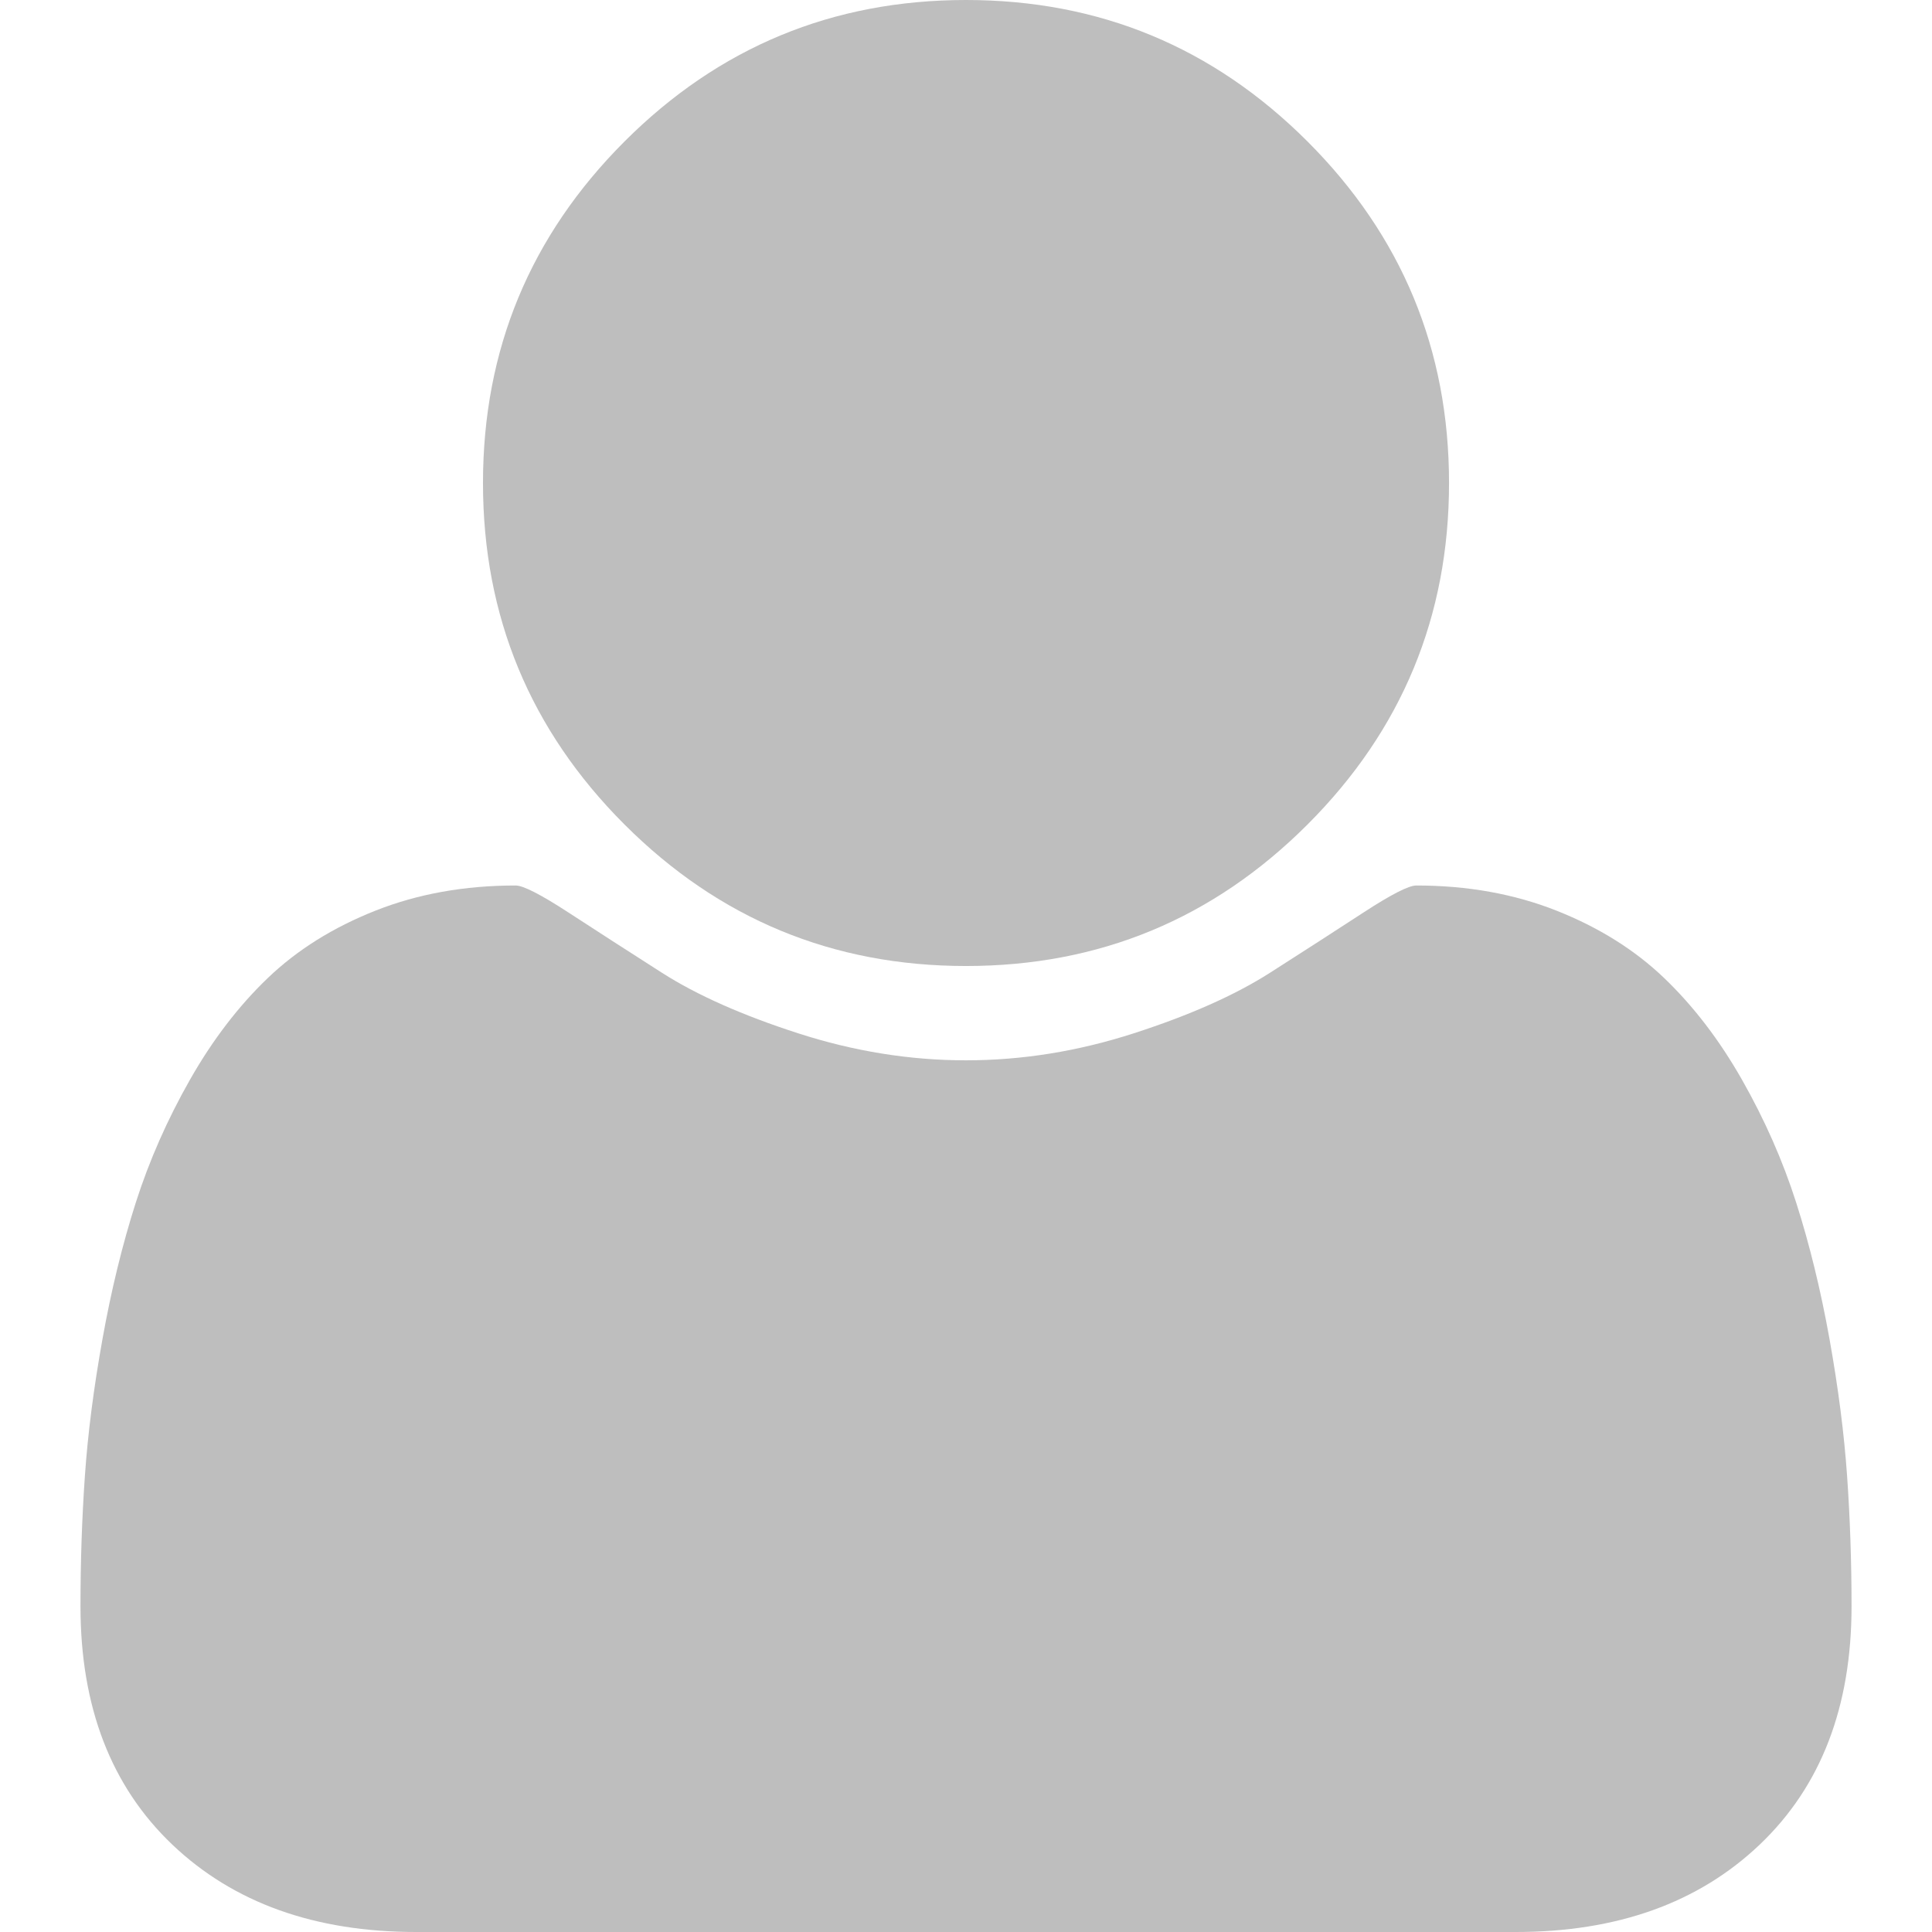 <?xml version="1.0" encoding="iso-8859-1"?>
<!-- Generator: Adobe Illustrator 16.0.0, SVG Export Plug-In . SVG Version: 6.00 Build 0)  -->
<!DOCTYPE svg PUBLIC "-//W3C//DTD SVG 1.1//EN" "http://www.w3.org/Graphics/SVG/1.1/DTD/svg11.dtd">
<svg xmlns="http://www.w3.org/2000/svg" xmlns:xlink="http://www.w3.org/1999/xlink" version="1.1" id="Capa_1" x="0px" y="0px" width="512px" height="512px" viewBox="0 0 438.529 438.529" style="enable-background:new 0 0 438.529 438.529;" xml:space="preserve">
<g>
	<g>
		<path d="M219.265,219.267c30.271,0,56.108-10.71,77.518-32.121c21.412-21.411,32.12-47.248,32.12-77.515    c0-30.262-10.708-56.1-32.12-77.516C275.366,10.705,249.528,0,219.265,0S163.16,10.705,141.75,32.115    c-21.414,21.416-32.121,47.253-32.121,77.516c0,30.267,10.707,56.104,32.121,77.515    C163.166,208.557,189.001,219.267,219.265,219.267z" fill="#bebebe"/>
		<path d="M419.258,335.036c-0.668-9.609-2.002-19.985-3.997-31.121c-1.999-11.136-4.524-21.457-7.57-30.978    c-3.046-9.514-7.139-18.794-12.278-27.836c-5.137-9.041-11.037-16.748-17.703-23.127c-6.666-6.377-14.801-11.465-24.406-15.271    c-9.617-3.805-20.229-5.711-31.84-5.711c-1.711,0-5.709,2.046-11.991,6.139c-6.276,4.093-13.367,8.662-21.266,13.708    c-7.898,5.037-18.182,9.609-30.834,13.695c-12.658,4.093-25.361,6.14-38.118,6.14c-12.752,0-25.456-2.047-38.112-6.14    c-12.655-4.086-22.936-8.658-30.835-13.695c-7.898-5.046-14.987-9.614-21.267-13.708c-6.283-4.093-10.278-6.139-11.991-6.139    c-11.61,0-22.222,1.906-31.833,5.711c-9.613,3.806-17.749,8.898-24.412,15.271c-6.661,6.379-12.562,14.086-17.699,23.127    c-5.137,9.042-9.229,18.326-12.275,27.836c-3.045,9.521-5.568,19.842-7.566,30.978c-2,11.136-3.332,21.505-3.999,31.121    c-0.666,9.616-0.998,19.466-0.998,29.554c0,22.836,6.949,40.875,20.842,54.104c13.896,13.224,32.36,19.835,55.39,19.835h249.533    c23.028,0,41.49-6.611,55.388-19.835c13.901-13.229,20.845-31.265,20.845-54.104C420.264,354.502,419.932,344.652,419.258,335.036    z" fill="#bebebe"/>
	</g>
</g>
<g>
</g>
<g>
</g>
<g>
</g>
<g>
</g>
<g>
</g>
<g>
</g>
<g>
</g>
<g>
</g>
<g>
</g>
<g>
</g>
<g>
</g>
<g>
</g>
<g>
</g>
<g>
</g>
<g>
</g>
</svg>
